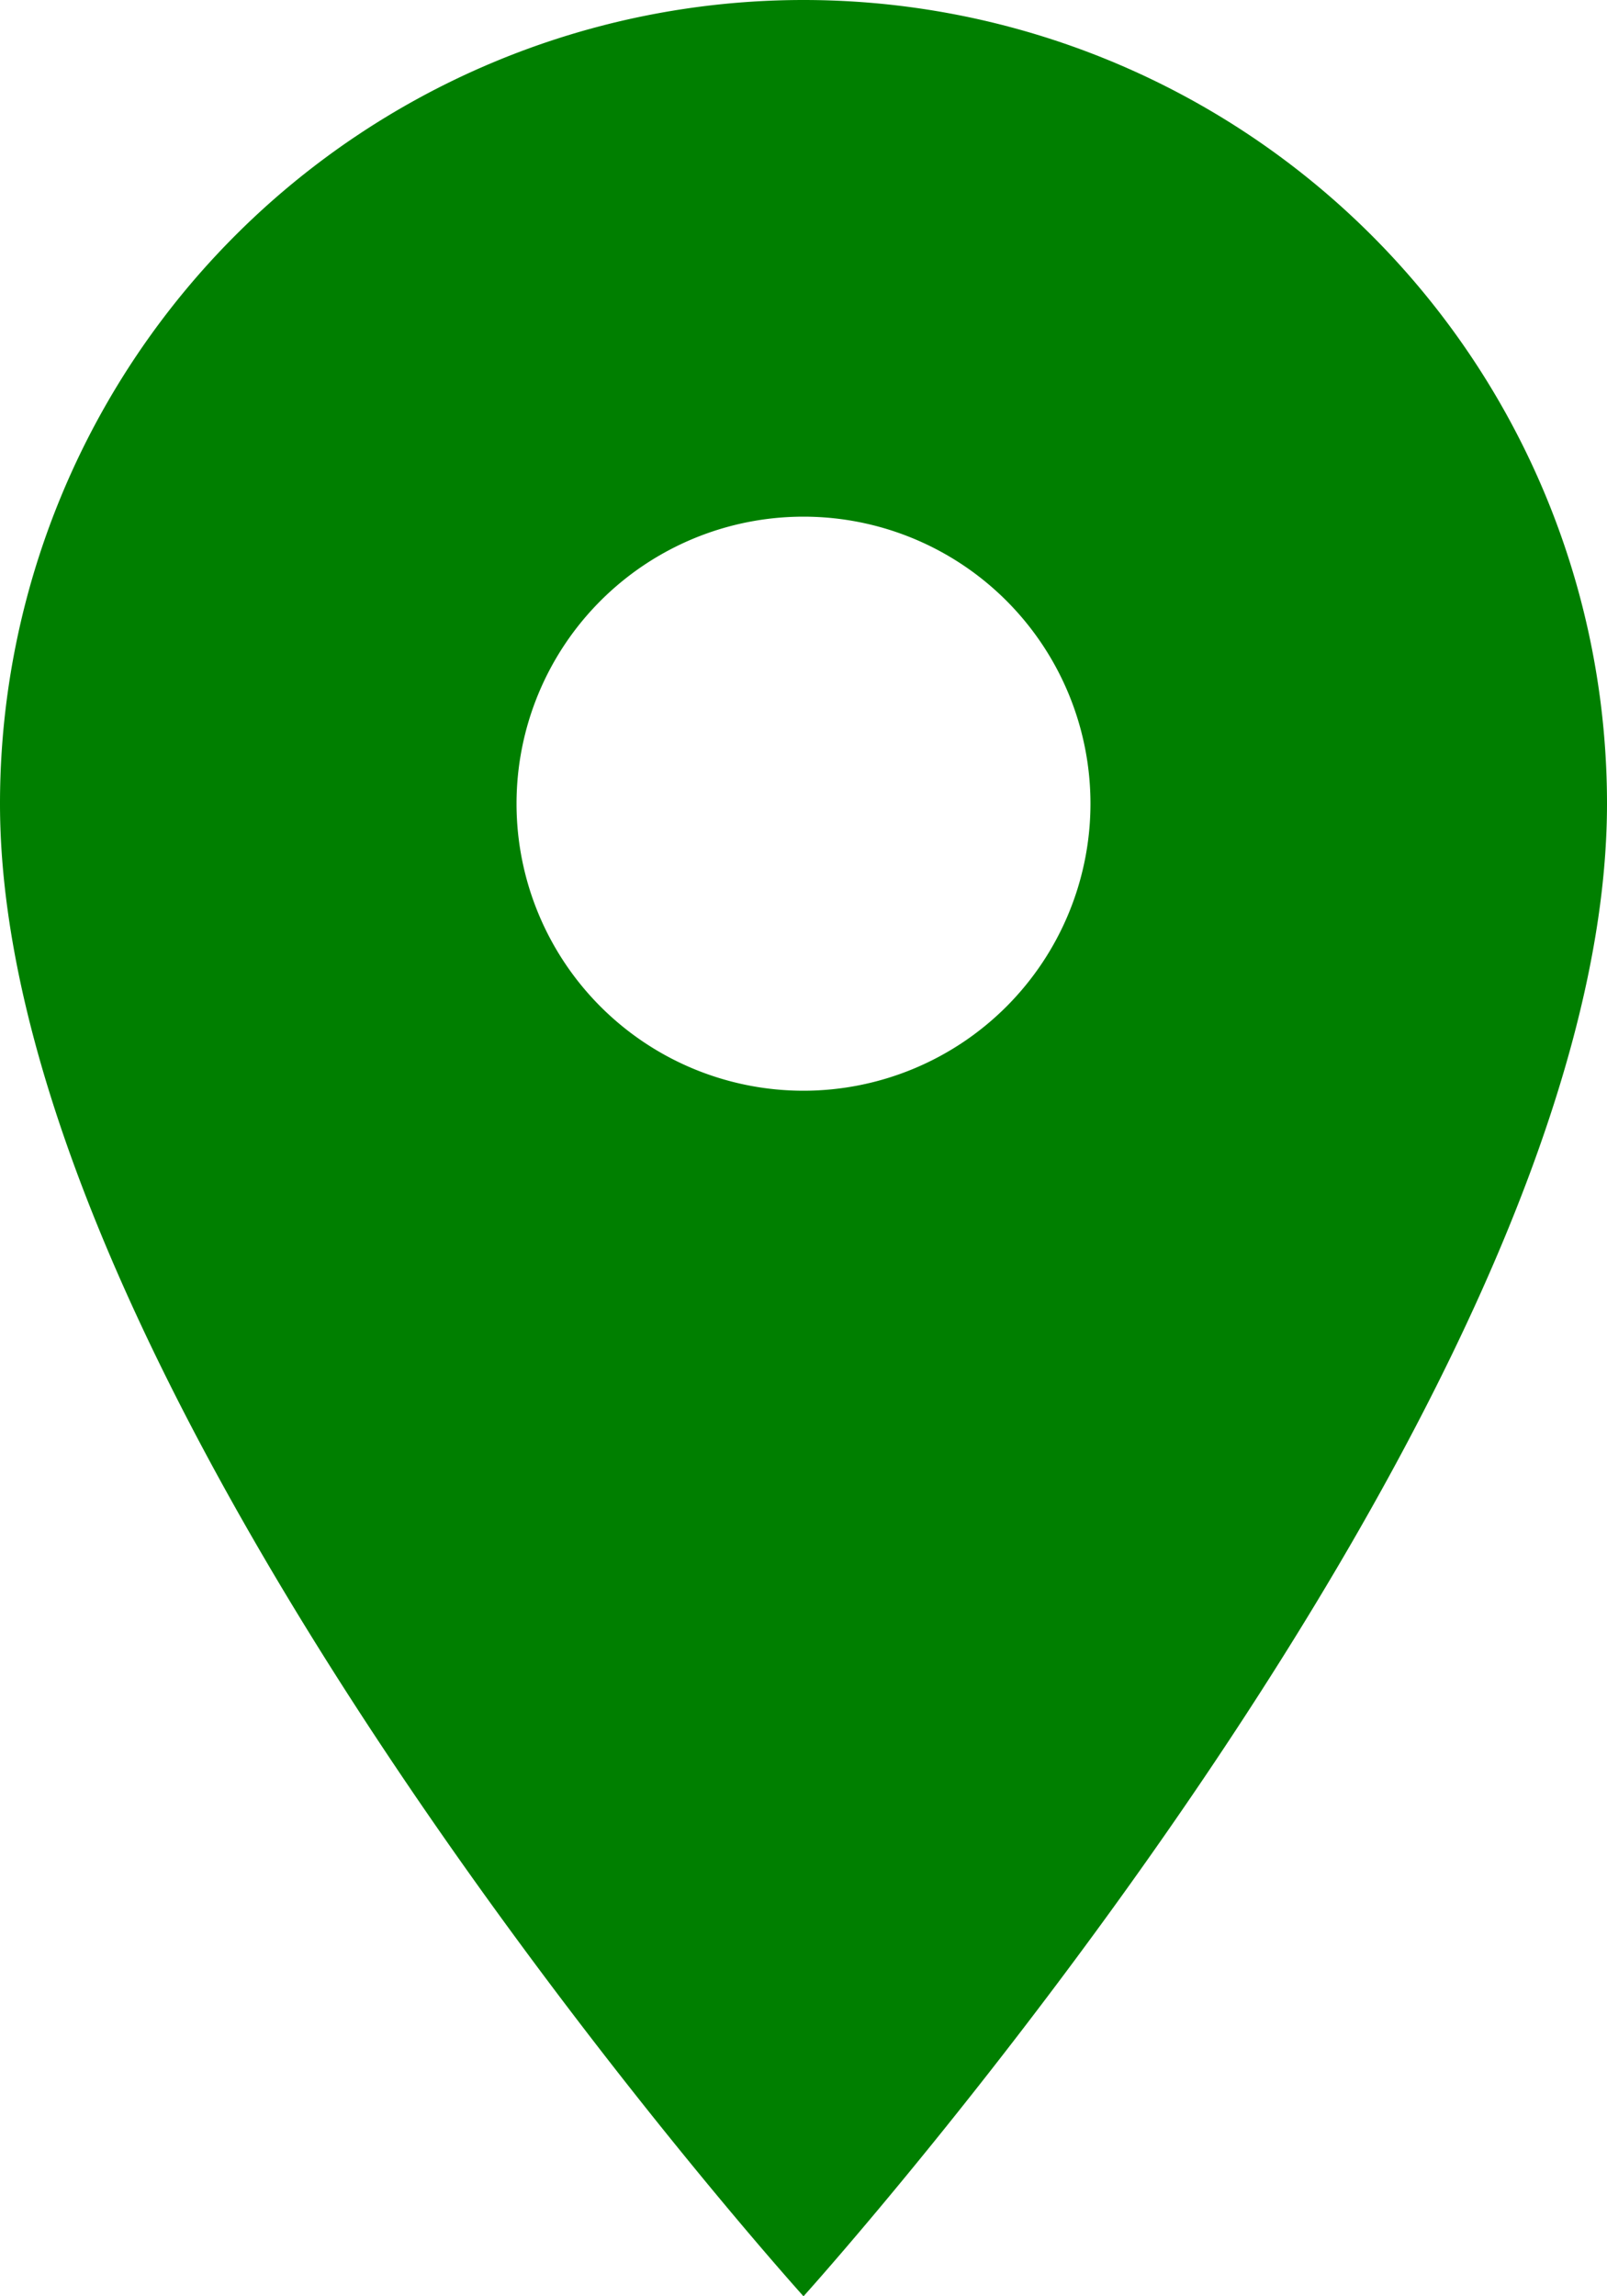 <svg xmlns="http://www.w3.org/2000/svg" width="12.6" height="18" viewBox="0 0 12.6 18">
  <path id="Icon_material-location-on" data-name="Icon material-location-on" d="M13.8,3A6.3,6.3,0,0,0,7.5,9.3c0,4.725,6.3,11.7,6.3,11.7s6.3-6.975,6.3-11.7A6.3,6.3,0,0,0,13.8,3Zm0,8.55A2.25,2.25,0,1,1,16.05,9.3,2.251,2.251,0,0,1,13.8,11.55Z" transform="translate(-7.5 -3)" fill="#007f00"/>
</svg>
